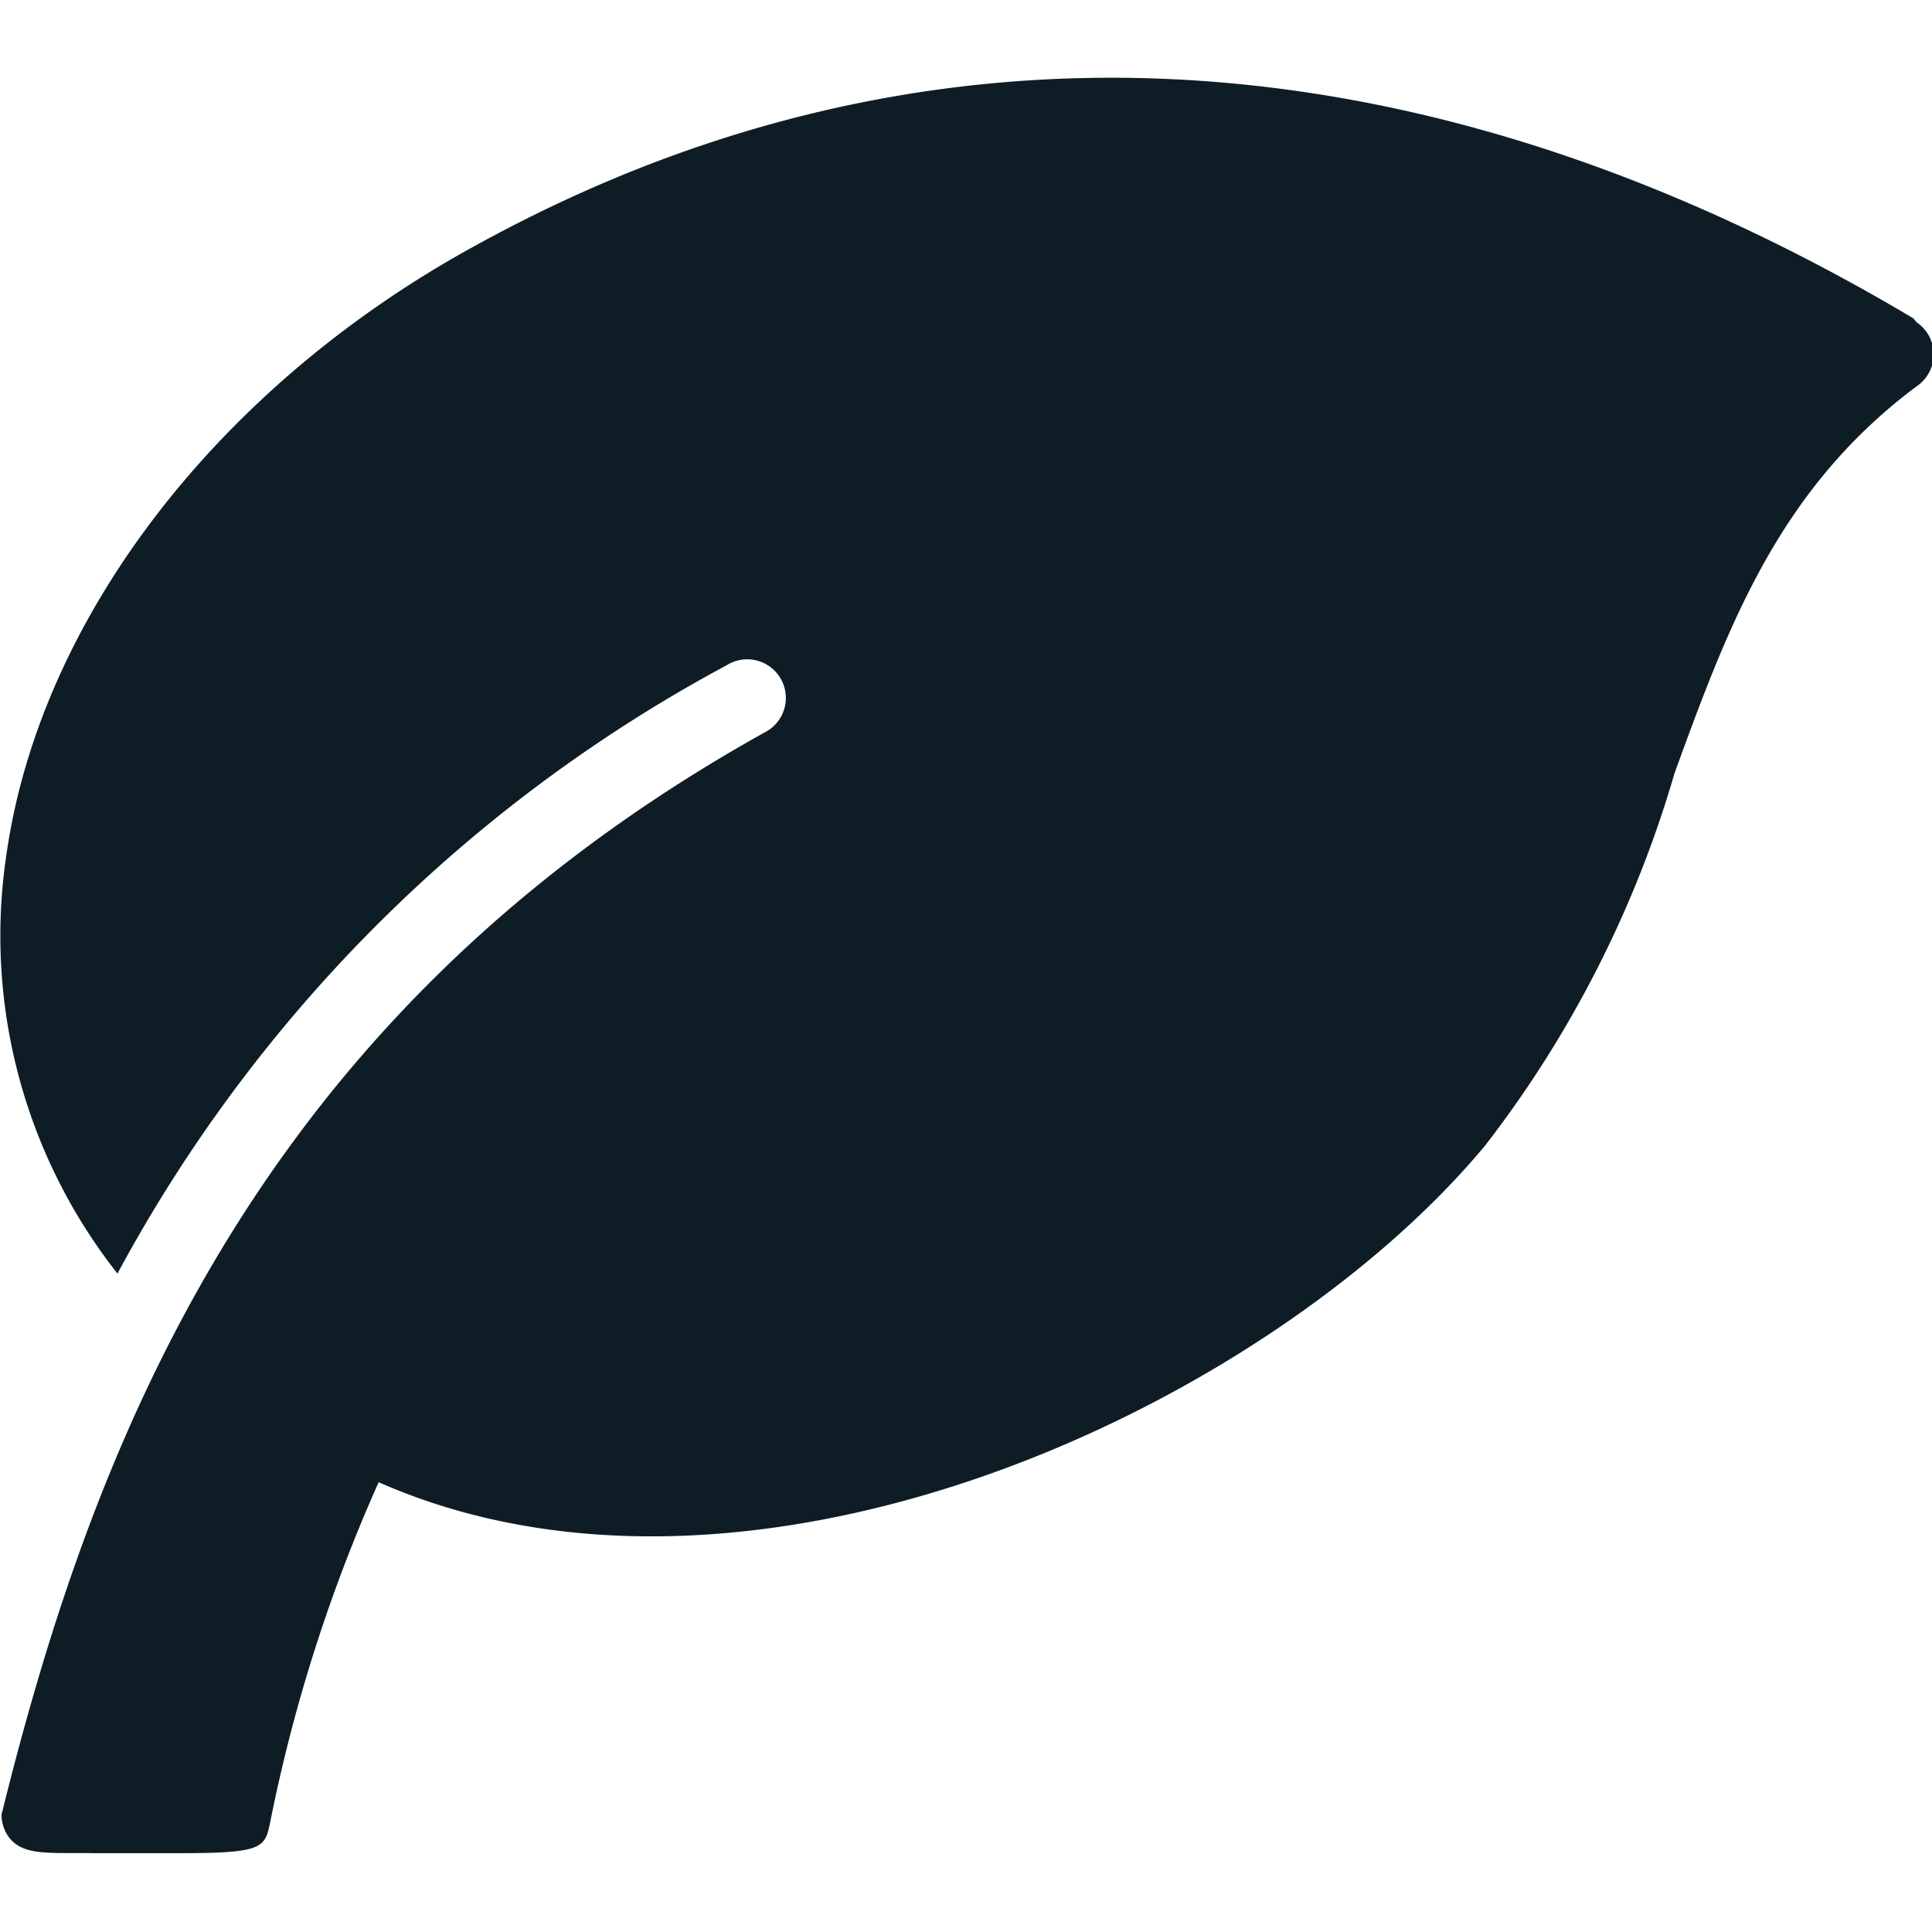<?xml version="1.0" encoding="UTF-8" standalone="no"?> <svg id="Layer_1" data-name="Layer 1" xmlns="http://www.w3.org/2000/svg" viewBox="0 0 25 25"><title>Leaf</title><path id="Nature" d="M24.76,4.12C18.34.3,11.9,0,6.13,3.19,2.83,5,.51,8,.08,11.08a7.06,7.06,0,0,0,1.44,5.4A19.32,19.32,0,0,1,9.4,8.61a.5.5,0,1,1,.49.87c-6.53,3.64-8.66,9.11-9.87,14a.49.49,0,0,0,.1.3c.19.24.52.19,1.13.2H2.33c1.09,0,1.1-.07,1.17-.42a20.69,20.69,0,0,1,1.4-4.38c4.86,2.14,11.53-1,14.32-4.36A14.47,14.47,0,0,0,21.67,10C22.35,8.14,23,6.34,24.8,5a.5.5,0,0,0,0-.83Z" fill="#0e1d25"/></svg>